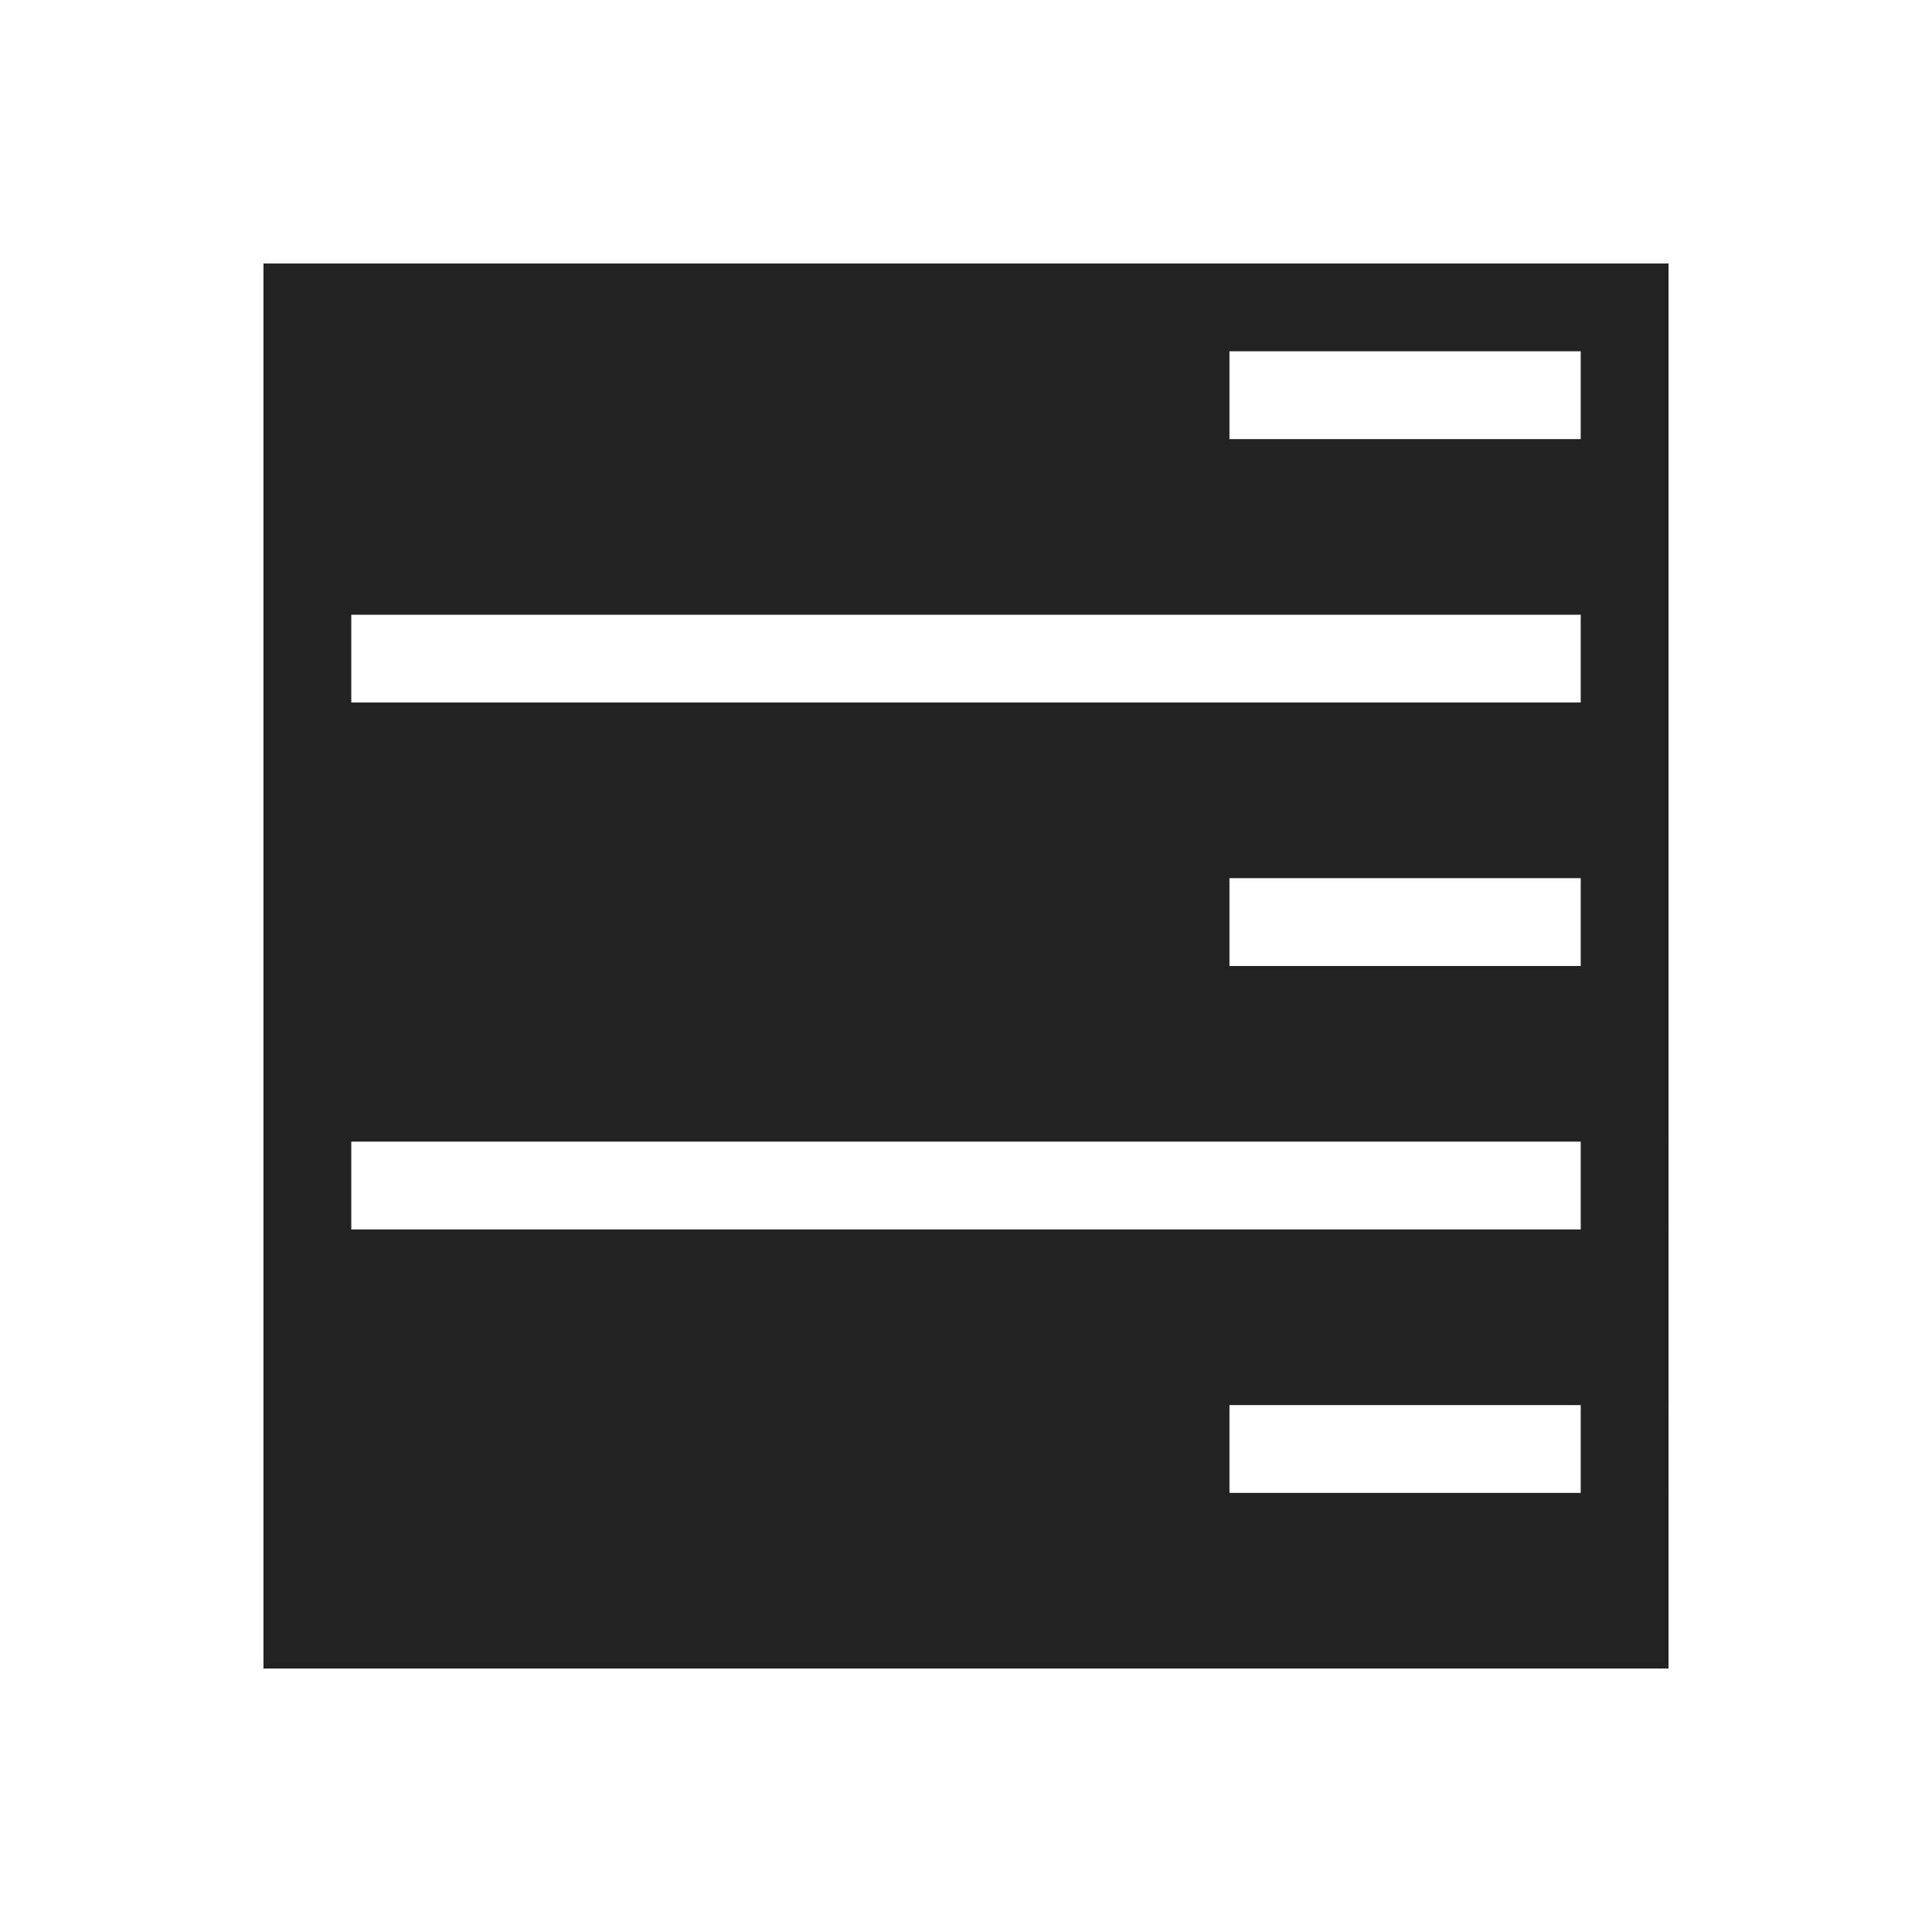 <svg xmlns="http://www.w3.org/2000/svg" viewBox="0 0 22 22">
    <path d="M3 3v16h16V3H3zm11 1h4v1h-4V4zM4 7h14v1H4V7zm10 3h4v1h-4v-1zM4 13h14v1H4v-1zm10 3h4v1h-4v-1z" fill="currentColor" color="#222222"/>
</svg>
